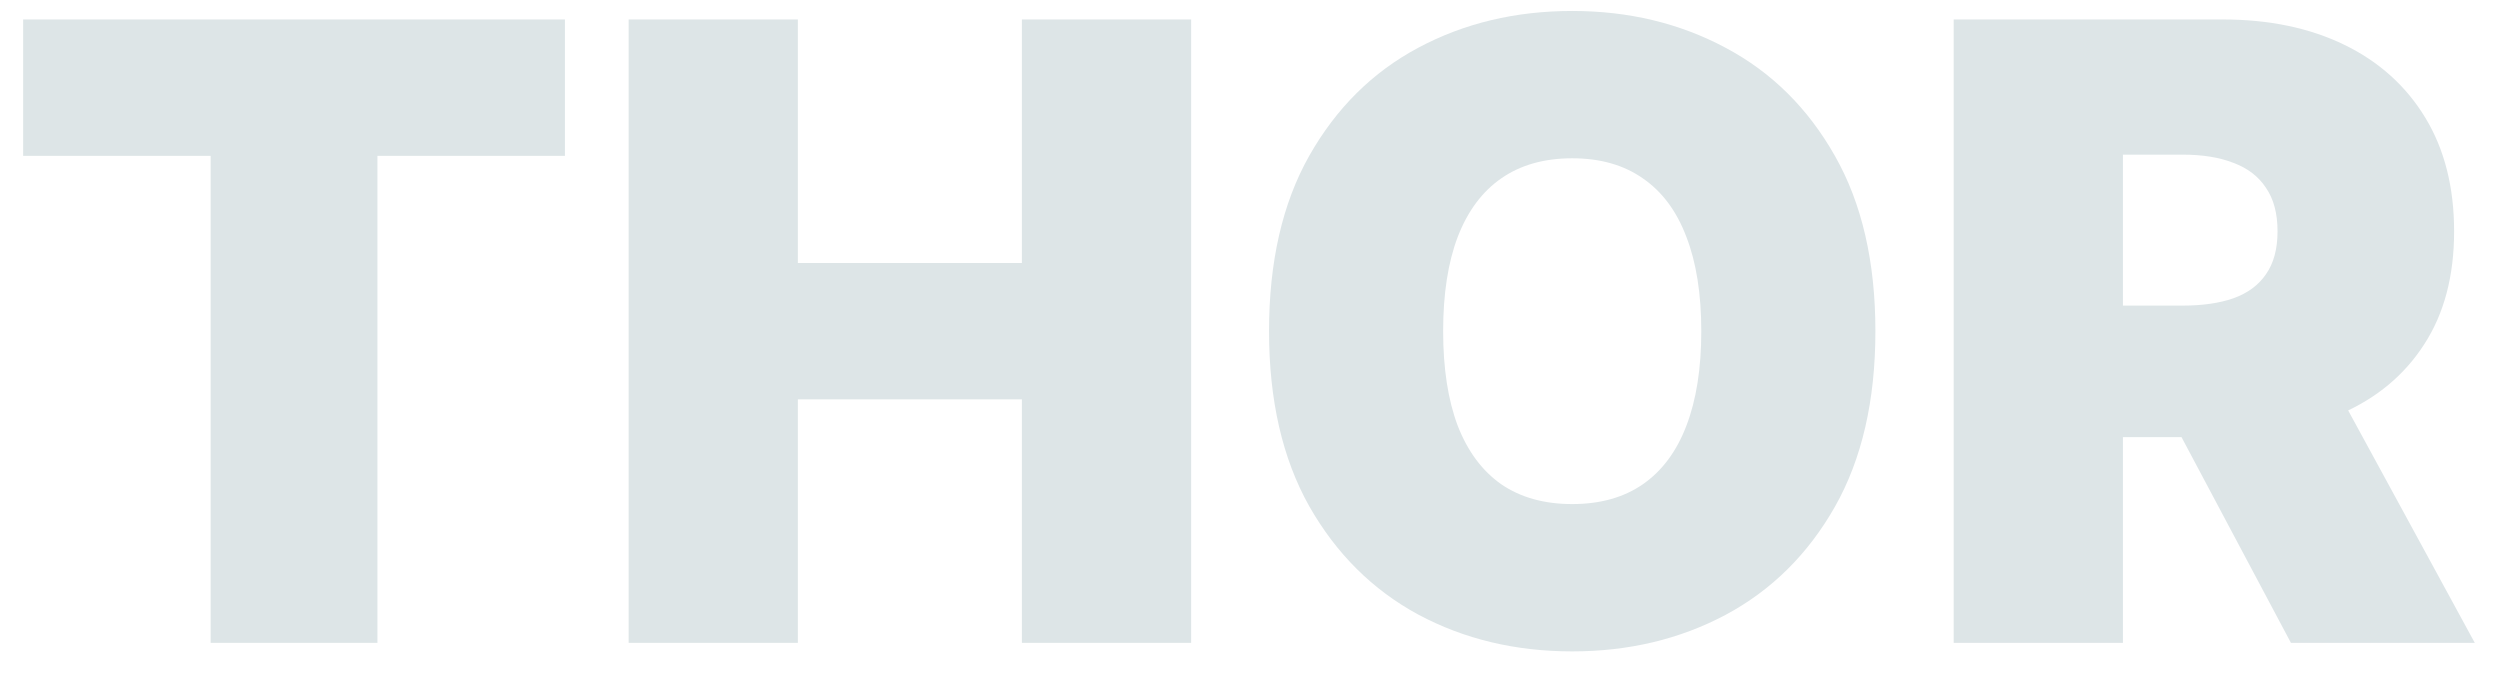 <svg width="70" height="19" viewBox="0 0 70 19" fill="none" xmlns="http://www.w3.org/2000/svg">
<path d="M0.648 4.364V0.545H15.818V4.364H10.568V18H5.898V4.364H0.648Z" fill="#DDE5E7"/>
<path d="M17.602 18V0.545H22.34V7.364H28.613V0.545H33.352V18H28.613V11.182H22.34V18H17.602Z" fill="#DDE5E7"/>
<path d="M52.511 9.273C52.511 11.216 52.133 12.855 51.377 14.19C50.621 15.52 49.602 16.528 48.317 17.216C47.033 17.898 45.602 18.239 44.022 18.239C42.431 18.239 40.994 17.895 39.709 17.207C38.431 16.514 37.414 15.503 36.658 14.173C35.908 12.838 35.533 11.204 35.533 9.273C35.533 7.33 35.908 5.693 36.658 4.364C37.414 3.028 38.431 2.02 39.709 1.338C40.994 0.651 42.431 0.307 44.022 0.307C45.602 0.307 47.033 0.651 48.317 1.338C49.602 2.02 50.621 3.028 51.377 4.364C52.133 5.693 52.511 7.33 52.511 9.273ZM47.636 9.273C47.636 8.227 47.496 7.347 47.218 6.631C46.945 5.909 46.539 5.364 45.999 4.994C45.465 4.619 44.806 4.432 44.022 4.432C43.238 4.432 42.576 4.619 42.036 4.994C41.502 5.364 41.096 5.909 40.817 6.631C40.545 7.347 40.408 8.227 40.408 9.273C40.408 10.318 40.545 11.202 40.817 11.923C41.096 12.639 41.502 13.185 42.036 13.56C42.576 13.929 43.238 14.114 44.022 14.114C44.806 14.114 45.465 13.929 45.999 13.56C46.539 13.185 46.945 12.639 47.218 11.923C47.496 11.202 47.636 10.318 47.636 9.273Z" fill="#DDE5E7"/>
<path d="M54.703 18V0.545H62.237C63.533 0.545 64.666 0.781 65.638 1.253C66.609 1.724 67.365 2.403 67.905 3.29C68.445 4.176 68.715 5.239 68.715 6.477C68.715 7.727 68.436 8.781 67.879 9.639C67.328 10.497 66.552 11.145 65.552 11.582C64.558 12.02 63.396 12.239 62.067 12.239H57.567V8.557H61.112C61.669 8.557 62.143 8.489 62.535 8.352C62.933 8.21 63.237 7.986 63.447 7.679C63.663 7.372 63.771 6.972 63.771 6.477C63.771 5.977 63.663 5.571 63.447 5.259C63.237 4.94 62.933 4.707 62.535 4.56C62.143 4.406 61.669 4.33 61.112 4.33H59.442V18H54.703ZM64.93 9.989L69.294 18H64.146L59.885 9.989H64.93Z" fill="#DDE5E7"/>
</svg>

